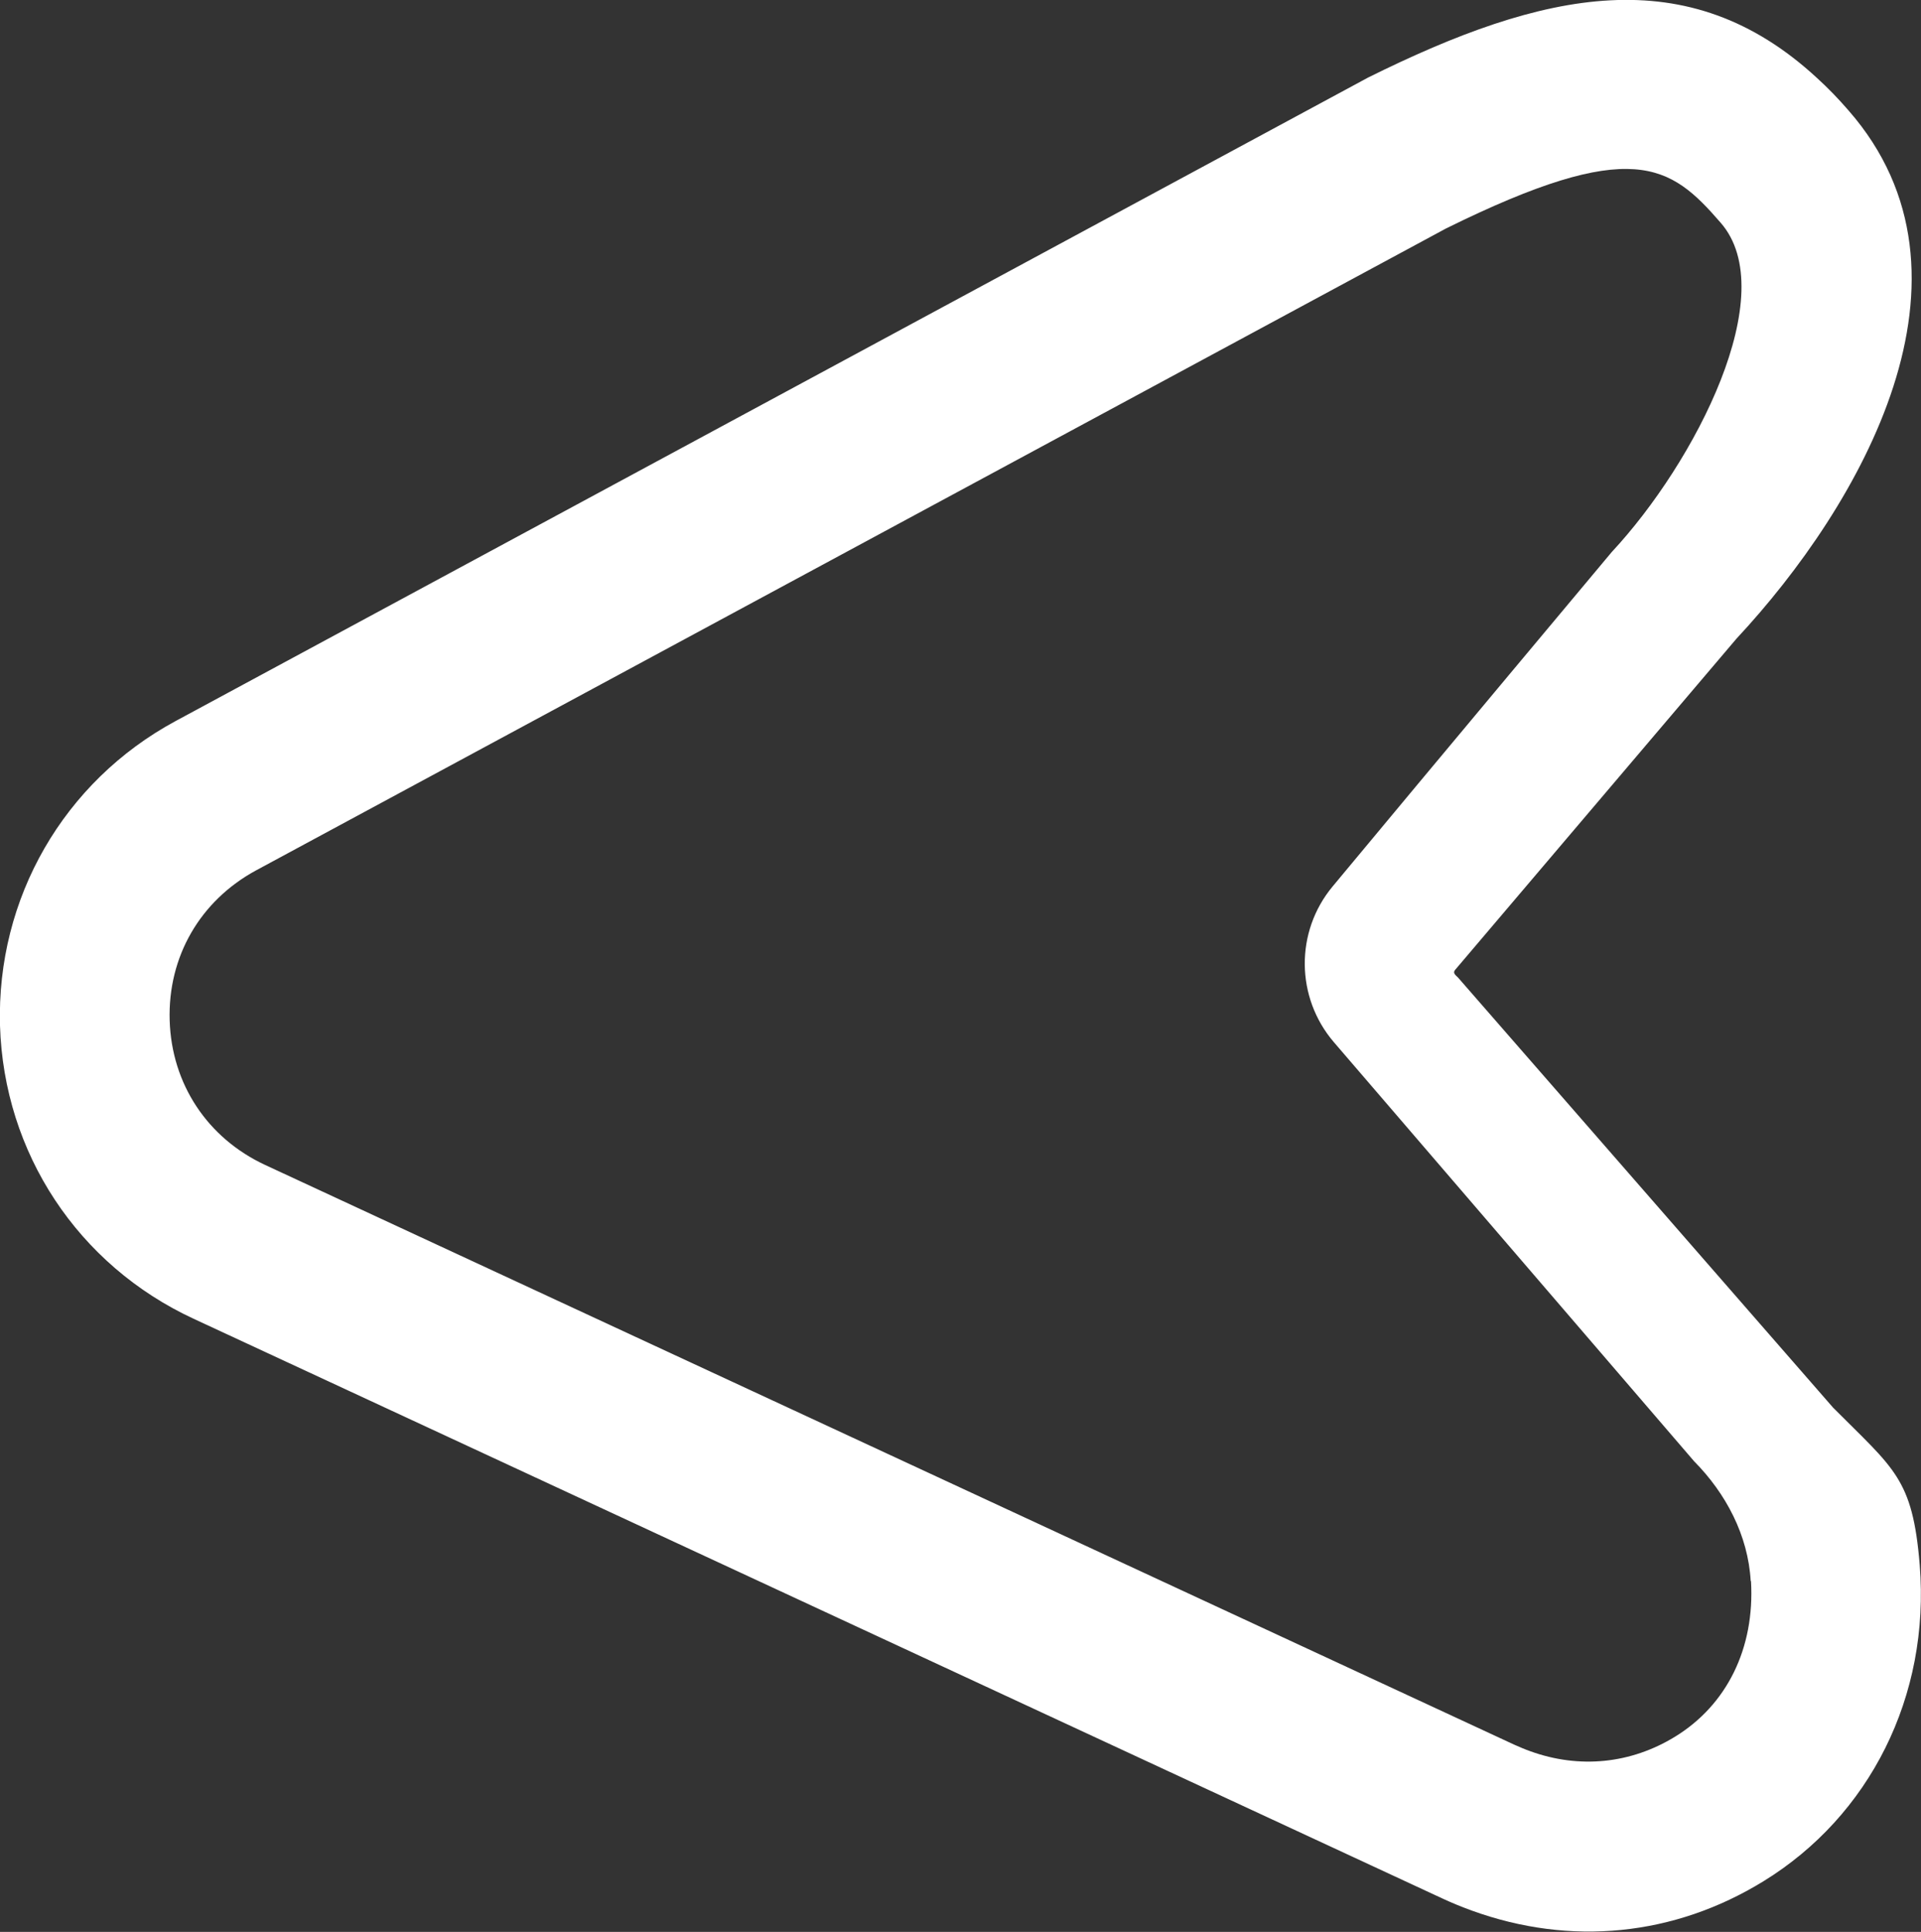 <?xml version="1.0" encoding="UTF-8"?>
<svg id="Layer_2" data-name="Layer 2" xmlns="http://www.w3.org/2000/svg" viewBox="0 0 59.44 59.77">
  <rect x="0" y="0" width="59.44" height="59.77" fill="#333333" stroke="none"/>
  <defs>
    <style>
      .cls-1 {
        fill: #fff;
      }
    </style>
  </defs>
  <g id="Layer_1-2" data-name="Layer 1">
    <path class="cls-1" d="M56.72,43.55l-11.6-13.3c-.09-.09-.18-.15-.09-.25l8.7-10.24c3.85-4.13,7.94-11.23,3.47-16.34-.32-.37-.64-.7-.97-1-4-3.7-8.46-2.72-13.9-.02L5.43,22.31C1.97,24.18-.11,27.79,0,31.73c.12,3.94,2.41,7.41,5.99,9.07l38.65,17.94c.3,.14,.6,.26,.9,.37,3.06,1.11,6.27,.79,9.03-.91,3.27-2.01,5.16-5.71,4.83-9.79-.22-2.68-.79-2.96-2.69-4.87Zm-2.54,5.37c.12,2.08-.75,3.83-2.35,4.81-1.37,.84-2.96,1-4.48,.45-.17-.06-.33-.13-.49-.2L8.2,36.04c-1.78-.83-2.89-2.5-2.95-4.47s.94-3.7,2.67-4.64L44.74,7.07c5.77-2.85,6.94-1.98,8.5-.18,1.91,2.18-.78,7.41-3.37,10.19,0,0-5.56,6.64-8.64,10.35-1.16,1.4-1.14,3.43,.04,4.81l11.15,12.97c.99,1,1.67,2.3,1.75,3.7Z"/>
  </g>
</svg>